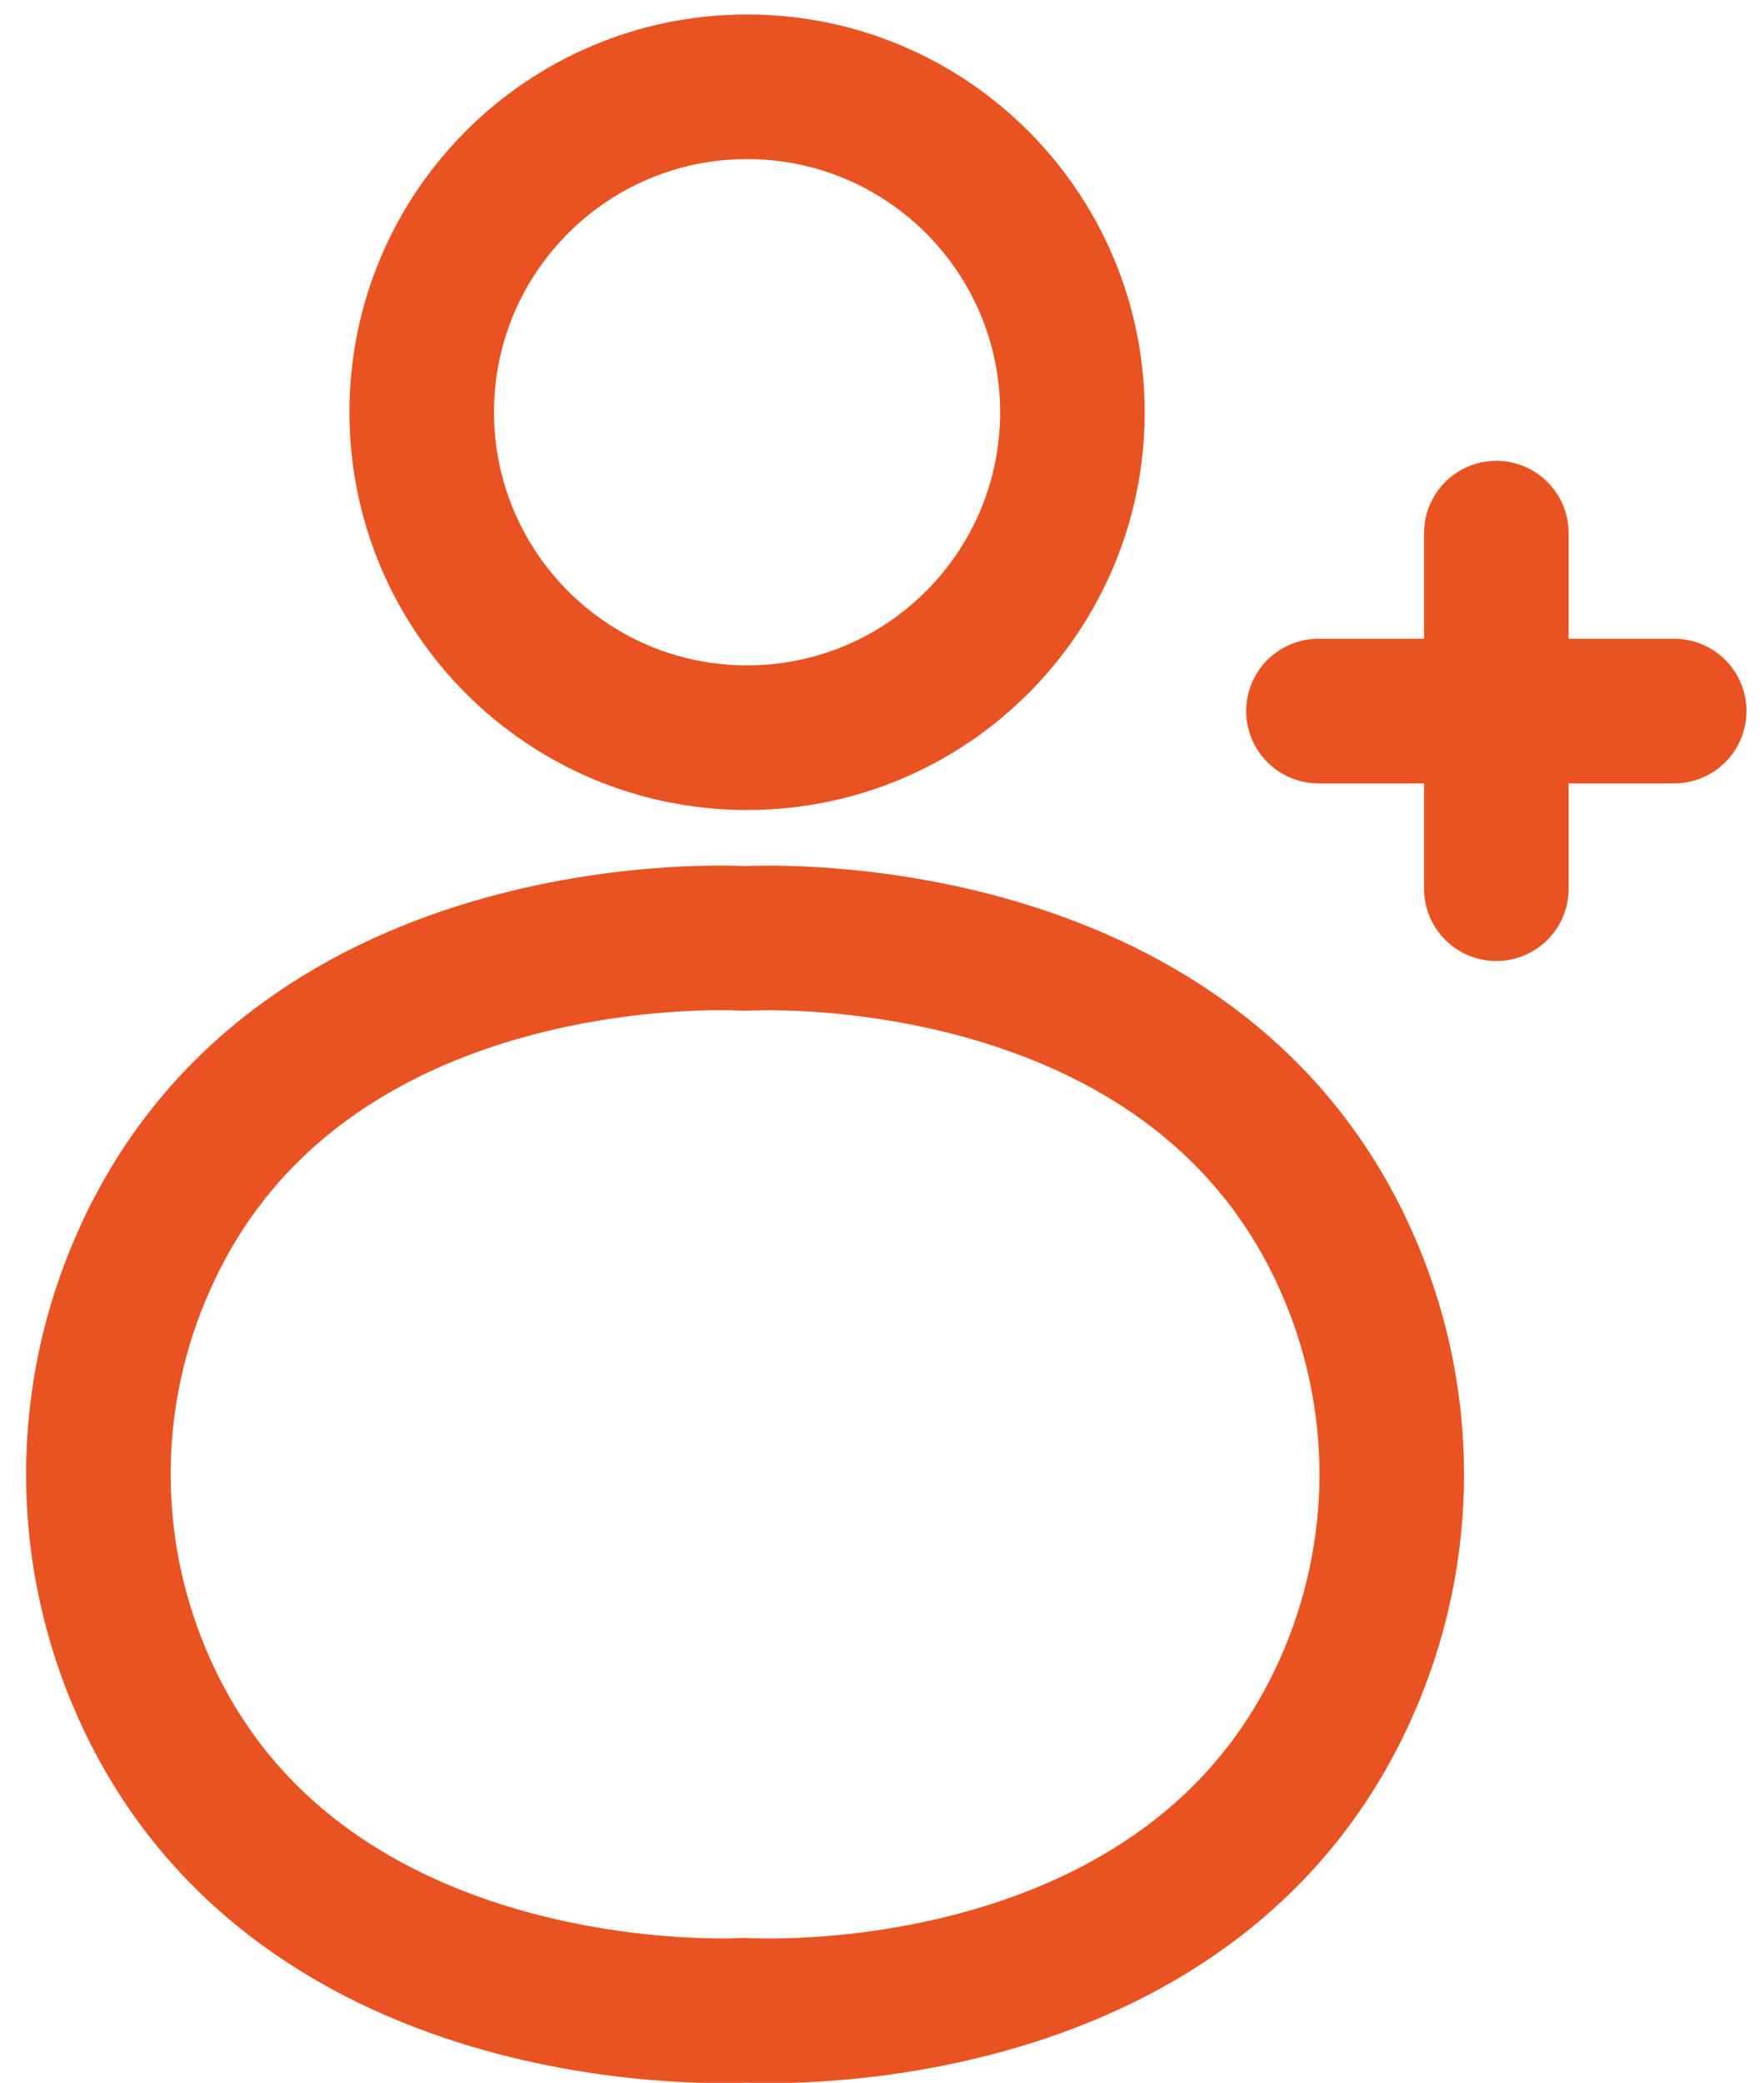 <svg width="61" height="72" viewBox="0 0 61 72" fill="none" xmlns="http://www.w3.org/2000/svg">
<path d="M51.744 18.43V30.72M57.894 24.58H45.594M37.084 14.25C37.084 20.463 32.047 25.5 25.834 25.5C19.621 25.5 14.584 20.463 14.584 14.25C14.584 8.037 19.621 3 25.834 3C32.047 3 37.084 8.037 37.084 14.25ZM25.764 69.49C25.764 69.49 41.144 70.49 46.544 58.36C47.587 56.034 48.127 53.514 48.127 50.965C48.127 48.416 47.587 45.896 46.544 43.57C41.144 31.48 25.764 32.44 25.764 32.44C25.764 32.44 10.384 31.44 4.984 43.57C3.941 45.896 3.402 48.416 3.402 50.965C3.402 53.514 3.941 56.034 4.984 58.36C10.384 70.45 25.764 69.49 25.764 69.49Z" stroke="#E95322" stroke-width="5" stroke-linecap="round" stroke-linejoin="round"/>
</svg>

